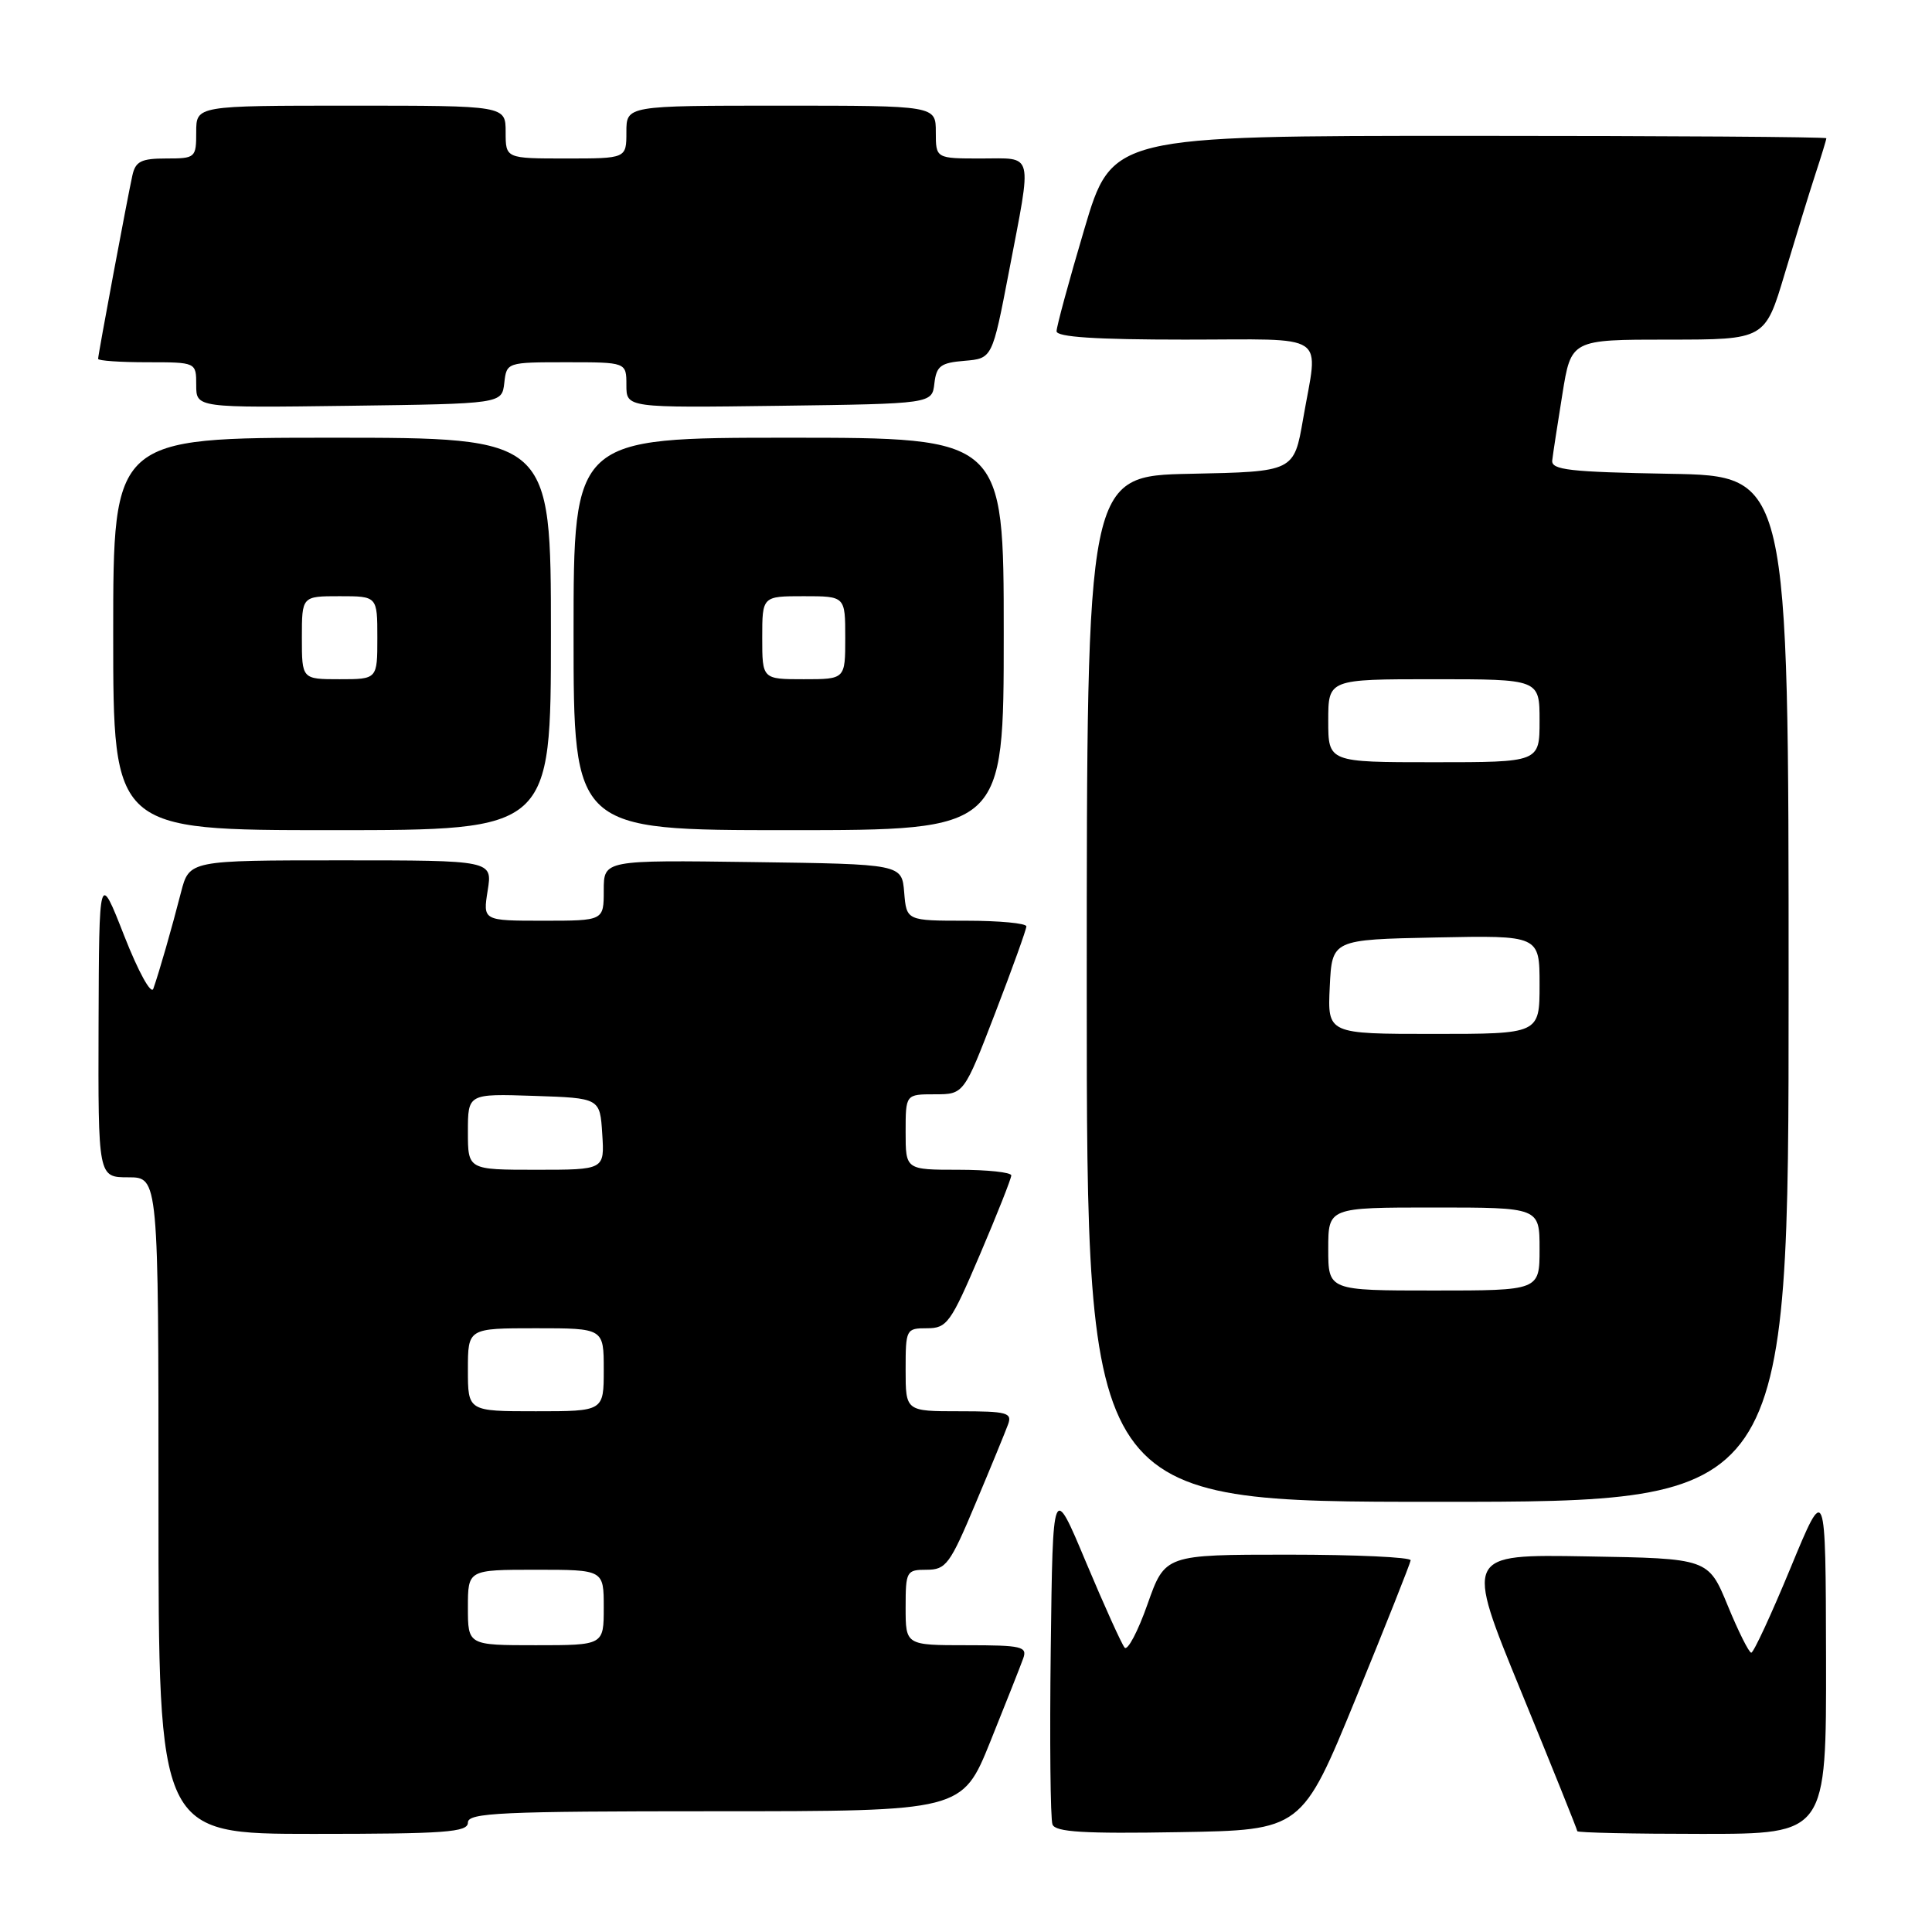 <?xml version="1.0" encoding="UTF-8" standalone="no"?>
<!DOCTYPE svg PUBLIC "-//W3C//DTD SVG 1.1//EN" "http://www.w3.org/Graphics/SVG/1.1/DTD/svg11.dtd" >
<svg xmlns="http://www.w3.org/2000/svg" xmlns:xlink="http://www.w3.org/1999/xlink" version="1.1" viewBox="0 0 256 256">
 <g >
 <path fill="currentColor"
d=" M 62.00 241.50 C 62.00 240.20 66.31 240.00 94.75 240.00 C 127.50 240.00 127.50 240.00 131.23 230.75 C 133.28 225.66 135.24 220.71 135.58 219.75 C 136.15 218.18 135.40 218.00 128.11 218.00 C 120.00 218.00 120.00 218.00 120.00 213.00 C 120.00 208.19 120.11 208.00 122.79 208.00 C 125.35 208.00 125.88 207.28 129.25 199.25 C 131.28 194.44 133.22 189.71 133.57 188.75 C 134.15 187.19 133.45 187.00 127.11 187.00 C 120.00 187.00 120.00 187.00 120.00 181.50 C 120.00 176.12 120.06 176.00 122.84 176.00 C 125.48 176.00 125.97 175.32 129.84 166.25 C 132.13 160.89 134.00 156.16 134.00 155.75 C 134.00 155.34 130.85 155.00 127.00 155.00 C 120.00 155.00 120.00 155.00 120.00 150.00 C 120.00 145.00 120.00 145.00 123.86 145.00 C 127.72 145.00 127.72 145.00 131.86 134.25 C 134.14 128.33 136.00 123.15 136.00 122.75 C 136.00 122.34 132.43 122.00 128.06 122.00 C 120.12 122.00 120.12 122.00 119.81 118.25 C 119.50 114.50 119.50 114.50 99.75 114.23 C 80.00 113.96 80.00 113.96 80.00 117.98 C 80.00 122.00 80.00 122.00 71.99 122.00 C 63.98 122.00 63.98 122.00 64.62 118.00 C 65.26 114.00 65.26 114.00 45.17 114.00 C 25.08 114.00 25.08 114.00 23.98 118.25 C 22.75 123.04 21.11 128.76 20.32 131.00 C 20.03 131.85 18.36 128.83 16.46 124.00 C 13.13 115.50 13.13 115.50 13.06 135.75 C 13.00 156.00 13.00 156.00 17.00 156.00 C 21.00 156.00 21.00 156.00 21.00 199.50 C 21.00 243.00 21.00 243.00 41.50 243.00 C 59.06 243.00 62.00 242.78 62.00 241.50 Z  M 179.67 225.00 C 183.61 215.38 186.87 207.16 186.92 206.75 C 186.96 206.34 179.66 206.00 170.68 206.00 C 154.37 206.00 154.37 206.00 152.05 212.57 C 150.78 216.18 149.41 218.77 149.02 218.32 C 148.63 217.87 146.33 212.78 143.90 207.00 C 139.50 196.50 139.50 196.50 139.23 218.48 C 139.08 230.56 139.18 241.04 139.46 241.75 C 139.84 242.76 143.61 242.99 156.23 242.77 C 172.50 242.50 172.50 242.50 179.67 225.00 Z  M 241.96 219.75 C 241.91 196.50 241.91 196.50 237.26 207.75 C 234.70 213.94 232.36 219.00 232.05 218.99 C 231.75 218.99 230.34 216.18 228.93 212.74 C 226.36 206.50 226.36 206.50 210.23 206.23 C 194.10 205.95 194.10 205.95 201.55 224.12 C 205.65 234.11 209.00 242.45 209.00 242.64 C 209.00 242.84 216.43 243.00 225.50 243.00 C 242.00 243.00 242.00 243.00 241.96 219.75 Z  M 237.00 131.03 C 237.00 63.05 237.00 63.05 221.25 62.78 C 207.94 62.54 205.53 62.27 205.68 61.00 C 205.77 60.17 206.38 56.24 207.02 52.25 C 208.18 45.00 208.18 45.00 221.03 45.00 C 233.88 45.00 233.88 45.00 236.49 36.25 C 237.93 31.44 239.75 25.51 240.55 23.07 C 241.35 20.64 242.00 18.50 242.00 18.32 C 242.00 18.14 220.70 18.00 194.67 18.00 C 147.34 18.00 147.34 18.00 143.67 30.39 C 141.65 37.20 140.00 43.28 140.00 43.89 C 140.00 44.66 145.20 45.00 157.00 45.00 C 176.39 45.00 174.68 43.85 172.67 55.50 C 171.46 62.50 171.46 62.50 157.73 62.78 C 144.00 63.06 144.00 63.06 144.00 131.03 C 144.00 199.00 144.00 199.00 190.50 199.00 C 237.00 199.00 237.00 199.00 237.00 131.03 Z  M 73.00 84.00 C 73.00 58.00 73.00 58.00 44.00 58.00 C 15.00 58.00 15.00 58.00 15.00 84.00 C 15.00 110.00 15.00 110.00 44.00 110.00 C 73.00 110.00 73.00 110.00 73.00 84.00 Z  M 133.00 84.00 C 133.00 58.00 133.00 58.00 104.50 58.00 C 76.00 58.00 76.00 58.00 76.00 84.00 C 76.00 110.00 76.00 110.00 104.50 110.00 C 133.00 110.00 133.00 110.00 133.00 84.00 Z  M 66.82 50.75 C 67.13 48.01 67.15 48.00 75.07 48.00 C 83.00 48.00 83.00 48.00 83.00 51.02 C 83.00 54.04 83.00 54.04 103.25 53.77 C 123.50 53.50 123.50 53.50 123.81 50.81 C 124.08 48.49 124.64 48.07 127.80 47.81 C 131.48 47.50 131.48 47.50 133.69 36.00 C 136.78 19.84 137.07 21.00 130.00 21.00 C 124.00 21.00 124.00 21.00 124.00 17.50 C 124.00 14.00 124.00 14.00 103.50 14.00 C 83.00 14.00 83.00 14.00 83.00 17.50 C 83.00 21.00 83.00 21.00 75.00 21.00 C 67.00 21.00 67.00 21.00 67.00 17.50 C 67.00 14.00 67.00 14.00 46.50 14.00 C 26.00 14.00 26.00 14.00 26.00 17.50 C 26.00 20.91 25.90 21.00 22.02 21.00 C 18.71 21.00 17.95 21.38 17.54 23.25 C 16.87 26.28 13.00 46.98 13.00 47.55 C 13.00 47.80 15.92 48.00 19.50 48.00 C 26.00 48.00 26.00 48.00 26.00 51.02 C 26.00 54.04 26.00 54.04 46.25 53.77 C 66.50 53.50 66.50 53.50 66.82 50.75 Z  M 62.00 213.00 C 62.00 208.00 62.00 208.00 71.00 208.00 C 80.00 208.00 80.00 208.00 80.00 213.00 C 80.00 218.00 80.00 218.00 71.00 218.00 C 62.00 218.00 62.00 218.00 62.00 213.00 Z  M 62.00 181.50 C 62.00 176.00 62.00 176.00 71.00 176.00 C 80.00 176.00 80.00 176.00 80.00 181.50 C 80.00 187.00 80.00 187.00 71.00 187.00 C 62.00 187.00 62.00 187.00 62.00 181.50 Z  M 62.00 149.96 C 62.00 144.92 62.00 144.92 70.75 145.21 C 79.50 145.50 79.50 145.50 79.80 150.25 C 80.11 155.00 80.11 155.00 71.05 155.00 C 62.00 155.00 62.00 155.00 62.00 149.96 Z  M 176.00 165.50 C 176.00 160.00 176.00 160.00 190.00 160.00 C 204.00 160.00 204.00 160.00 204.00 165.50 C 204.00 171.00 204.00 171.00 190.00 171.00 C 176.00 171.00 176.00 171.00 176.00 165.50 Z  M 176.20 130.75 C 176.50 124.50 176.50 124.50 190.25 124.22 C 204.00 123.94 204.00 123.94 204.00 130.47 C 204.00 137.00 204.00 137.00 189.95 137.00 C 175.90 137.00 175.90 137.00 176.20 130.75 Z  M 176.00 95.50 C 176.00 90.00 176.00 90.00 190.00 90.00 C 204.00 90.00 204.00 90.00 204.00 95.50 C 204.00 101.00 204.00 101.00 190.00 101.00 C 176.00 101.00 176.00 101.00 176.00 95.50 Z  M 40.00 84.50 C 40.00 79.00 40.00 79.00 45.00 79.00 C 50.00 79.00 50.00 79.00 50.00 84.50 C 50.00 90.00 50.00 90.00 45.00 90.00 C 40.00 90.00 40.00 90.00 40.00 84.50 Z  M 101.00 84.50 C 101.00 79.00 101.00 79.00 106.50 79.00 C 112.00 79.00 112.00 79.00 112.00 84.50 C 112.00 90.00 112.00 90.00 106.50 90.00 C 101.00 90.00 101.00 90.00 101.00 84.50 Z "/>
</g>
</svg>
